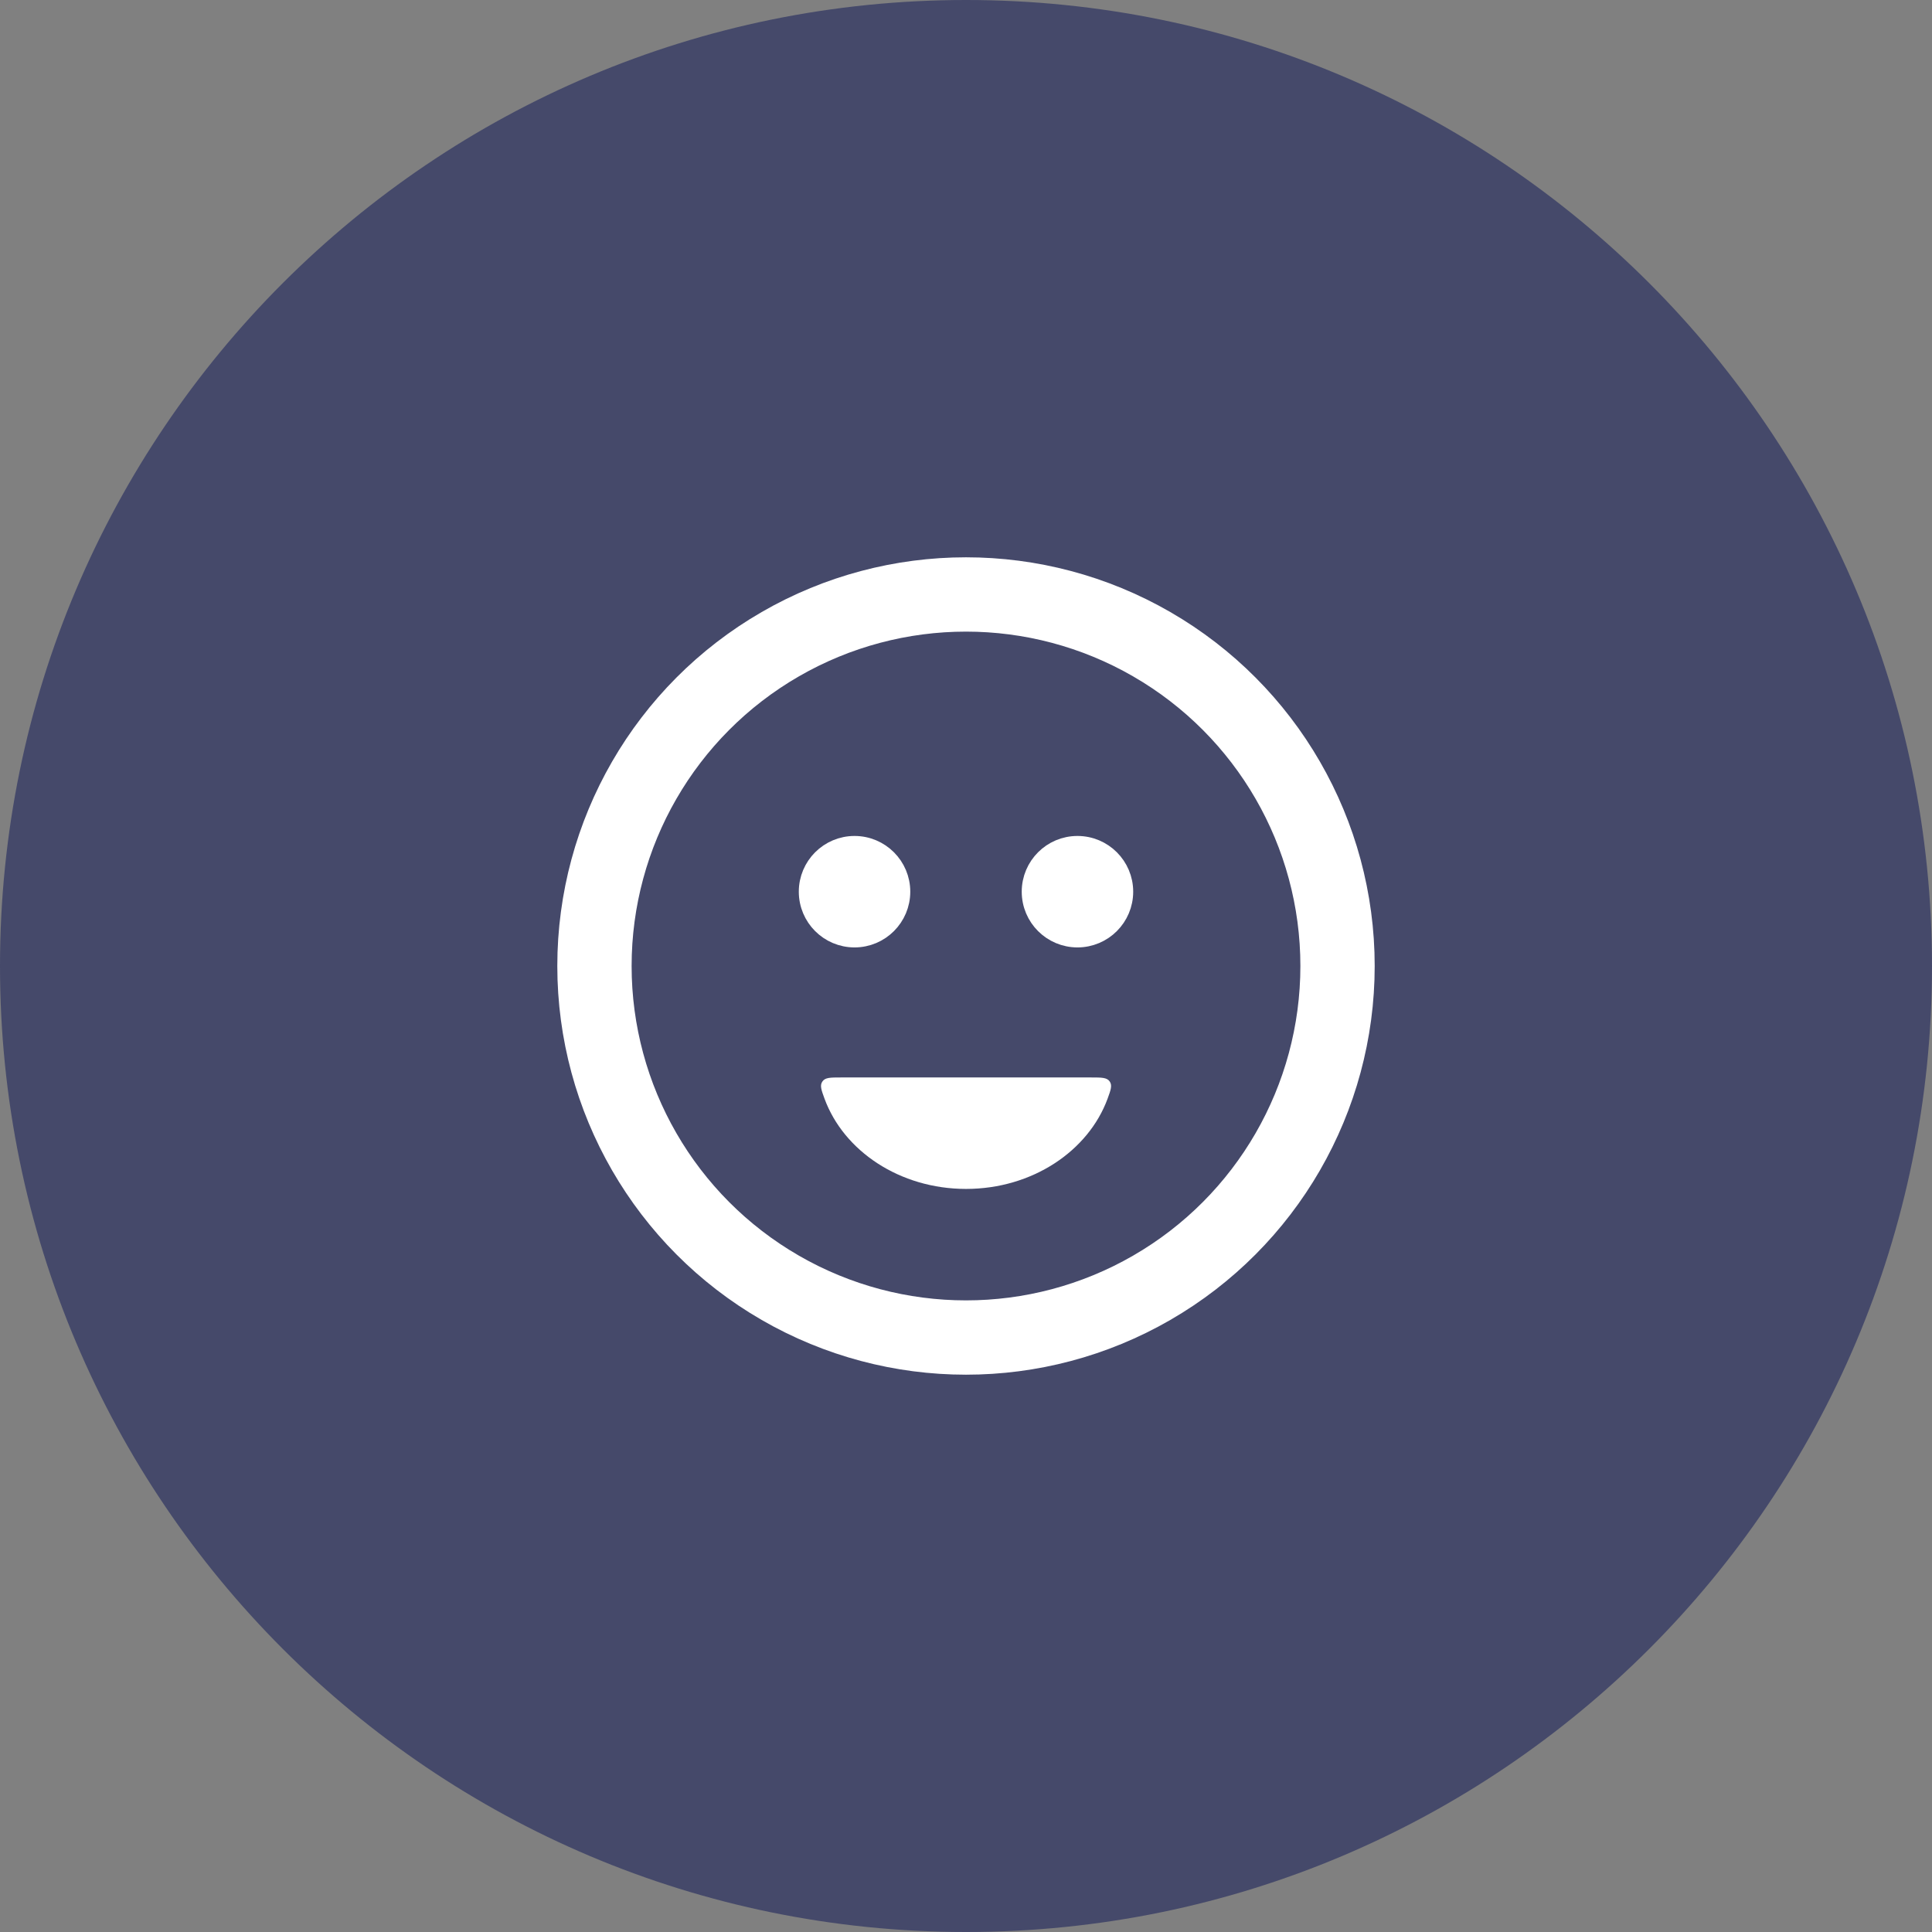 <svg width="52" height="52" viewBox="0 0 52 52" fill="none" xmlns="http://www.w3.org/2000/svg">
<rect x="0" y="0" width="52" height="52" fill="#808080" stroke="none"/>
<path d="M0 26C0 11.641 11.641 0 26 0V0C40.359 0 52 11.641 52 26V26C52 40.359 40.359 52 26 52V52C11.641 52 0 40.359 0 26V26Z" fill="#45496A"/>
<circle cx="26" cy="26" r="10" stroke="white" stroke-width="2" stroke-linecap="round"/>
<circle cx="23" cy="24" r="1.25" fill="white" stroke="white" stroke-width="0.5" stroke-linecap="round"/>
<circle cx="29" cy="24" r="1.25" fill="white" stroke="white" stroke-width="0.5" stroke-linecap="round"/>
<path fill-rule="evenodd" clip-rule="evenodd" d="M22.63 29C22.35 29 22.21 29 22.136 29.107C22.061 29.214 22.105 29.332 22.191 29.568C22.707 30.979 24.218 32 26.001 32C27.785 32 29.295 30.979 29.812 29.568C29.898 29.332 29.941 29.214 29.867 29.107C29.792 29 29.652 29 29.372 29H22.63Z" fill="white"/>
</svg>
